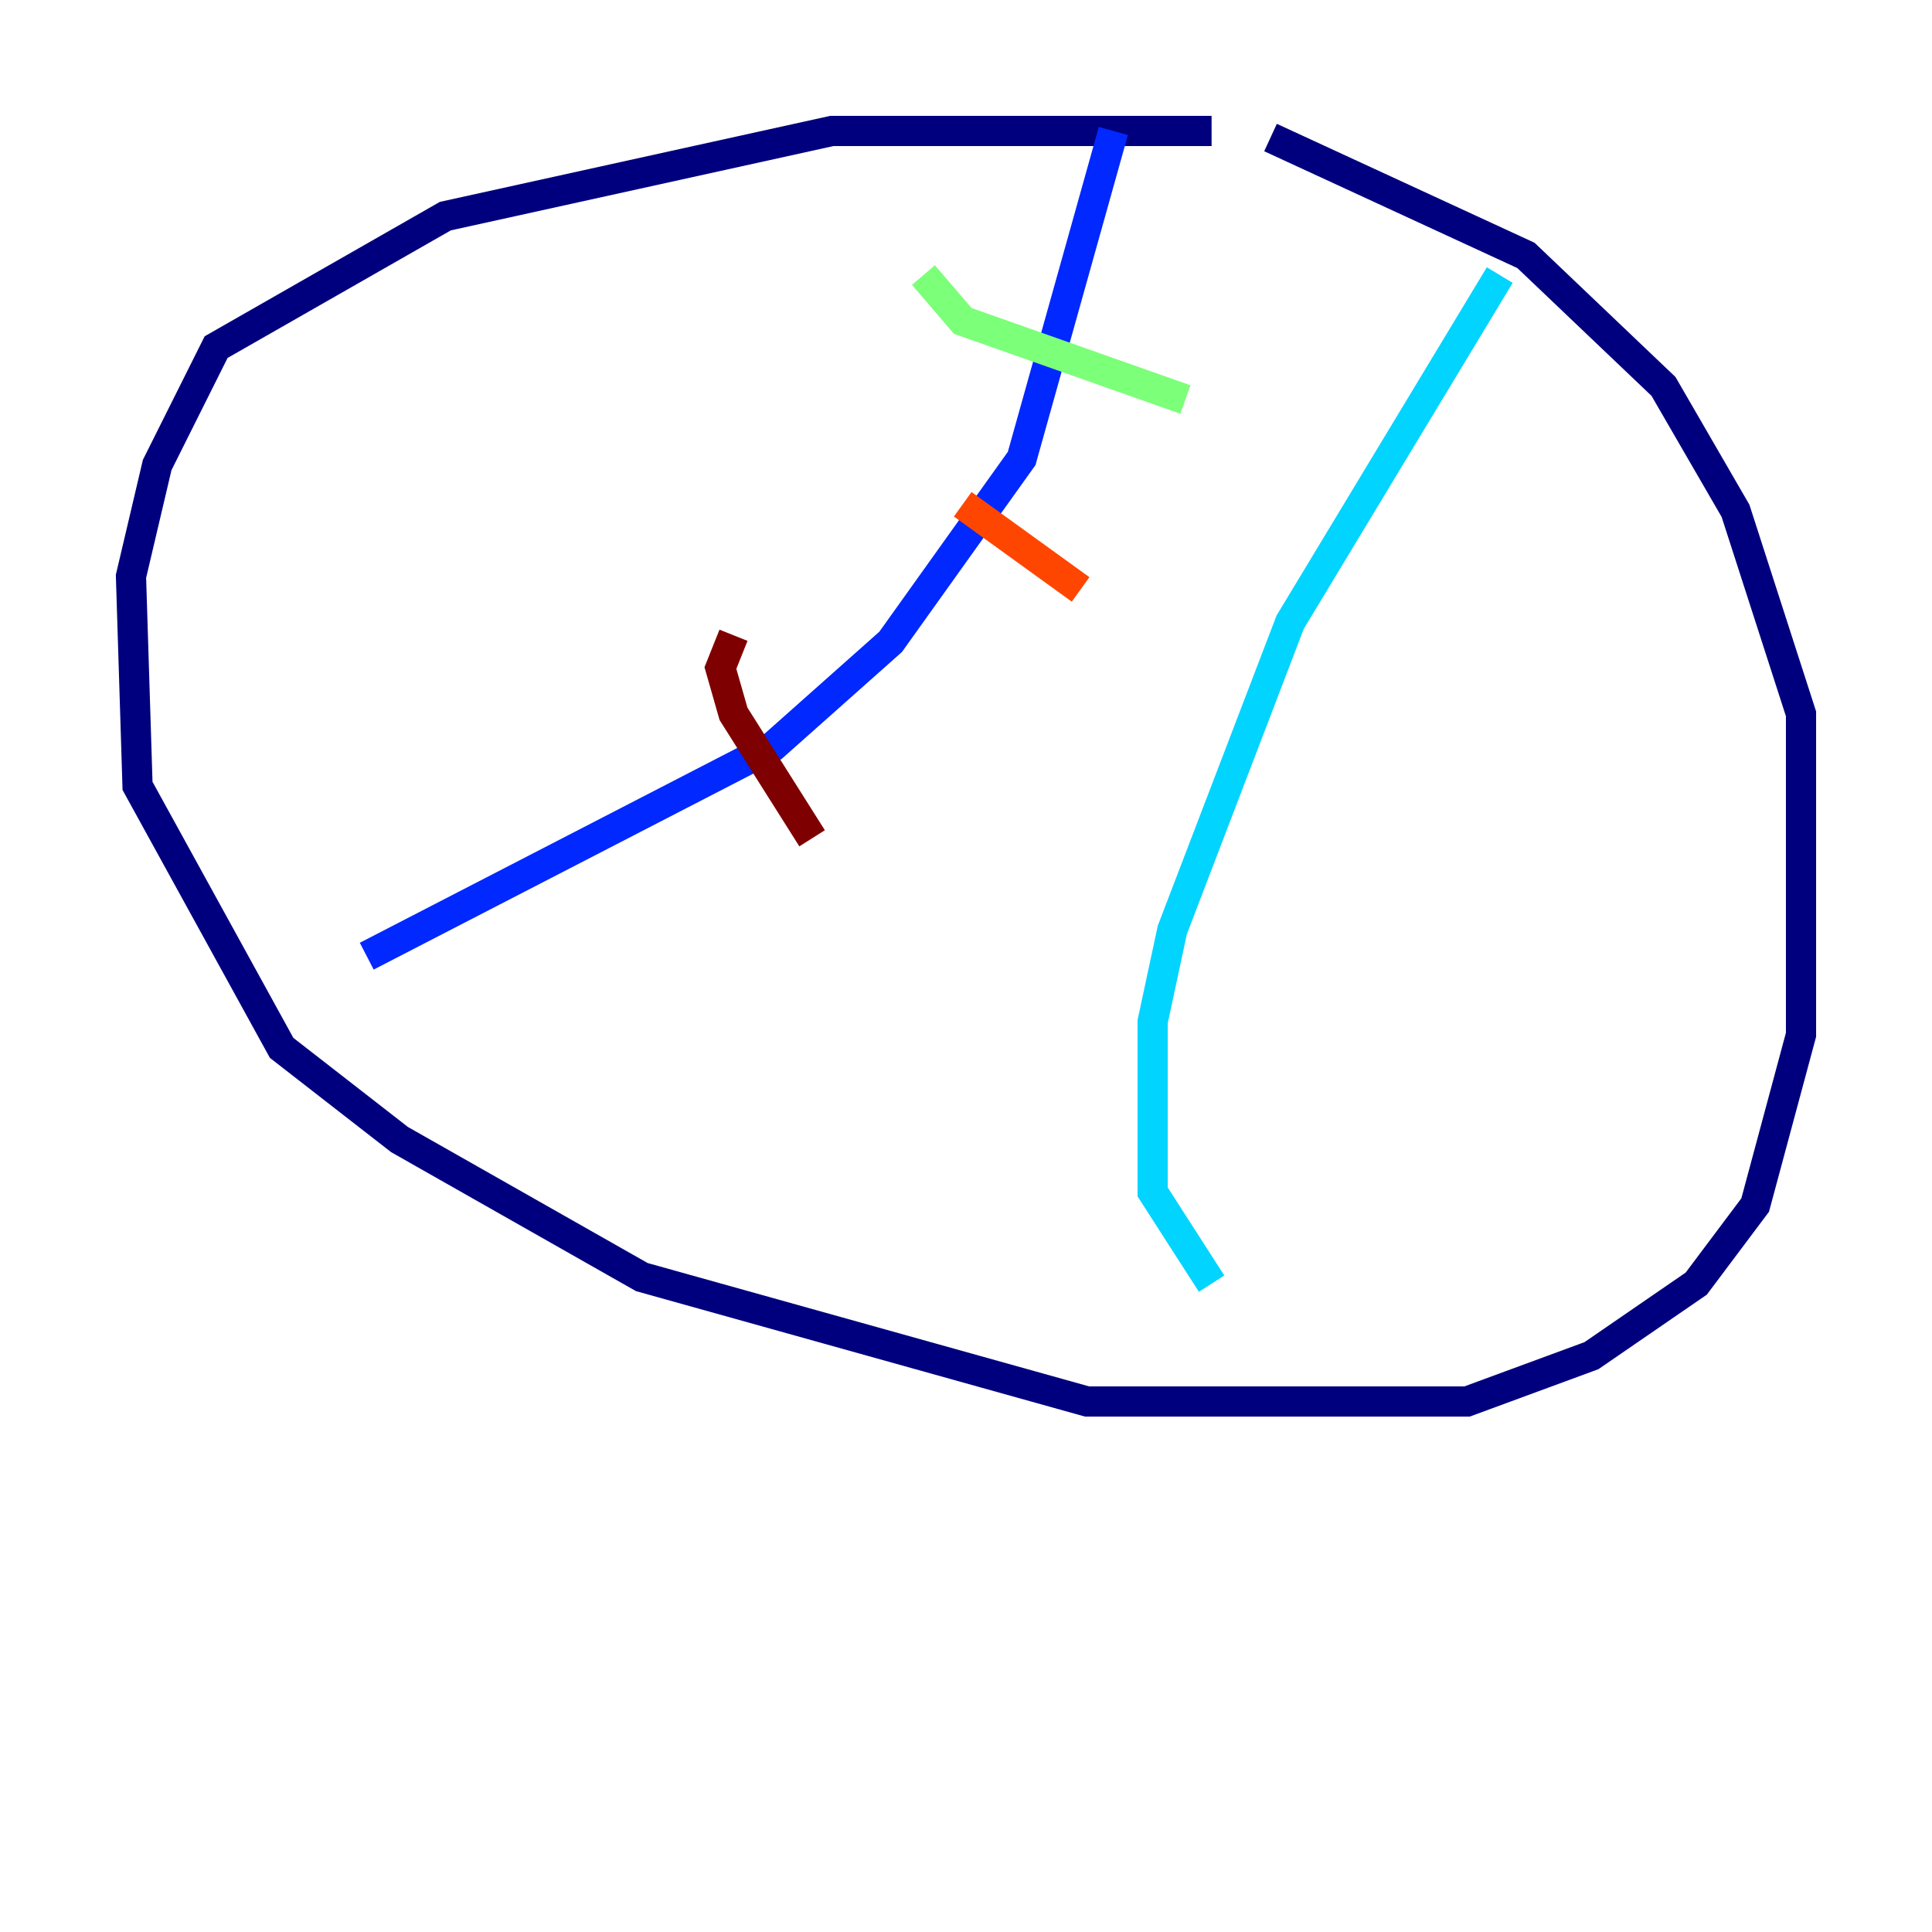 <?xml version="1.0" encoding="utf-8" ?>
<svg baseProfile="tiny" height="128" version="1.2" viewBox="0,0,128,128" width="128" xmlns="http://www.w3.org/2000/svg" xmlns:ev="http://www.w3.org/2001/xml-events" xmlns:xlink="http://www.w3.org/1999/xlink"><defs /><polyline fill="none" points="80.271,8.678 55.105,8.678 29.505,14.319 14.319,22.997 10.414,30.807 8.678,38.183 9.112,52.068 18.658,69.424 26.468,75.498 42.522,84.61 72.027,92.854 97.193,92.854 105.437,89.817 112.38,85.044 116.285,79.837 119.322,68.556 119.322,47.295 114.983,33.844 110.21,25.6 101.098,16.922 84.176,9.112" stroke="#00007f" stroke-width="2" /><polyline fill="none" points="73.763,8.678 67.688,30.373 59.01,42.522 51.2,49.464 24.298,63.349" stroke="#0028ff" stroke-width="2" /><polyline fill="none" points="99.363,18.224 85.478,41.22 77.668,61.614 76.366,67.688 76.366,78.969 80.271,85.044" stroke="#00d4ff" stroke-width="2" /><polyline fill="none" points="61.18,18.224 63.783,21.261 78.536,26.468" stroke="#7cff79" stroke-width="2" /><polyline fill="none" points="78.536,26.468 78.536,26.468" stroke="#ffe500" stroke-width="2" /><polyline fill="none" points="63.783,33.41 71.593,39.051" stroke="#ff4600" stroke-width="2" /><polyline fill="none" points="48.597,42.088 47.729,44.258 48.597,47.295 53.803,55.539" stroke="#7f0000" stroke-width="2" /></svg>
